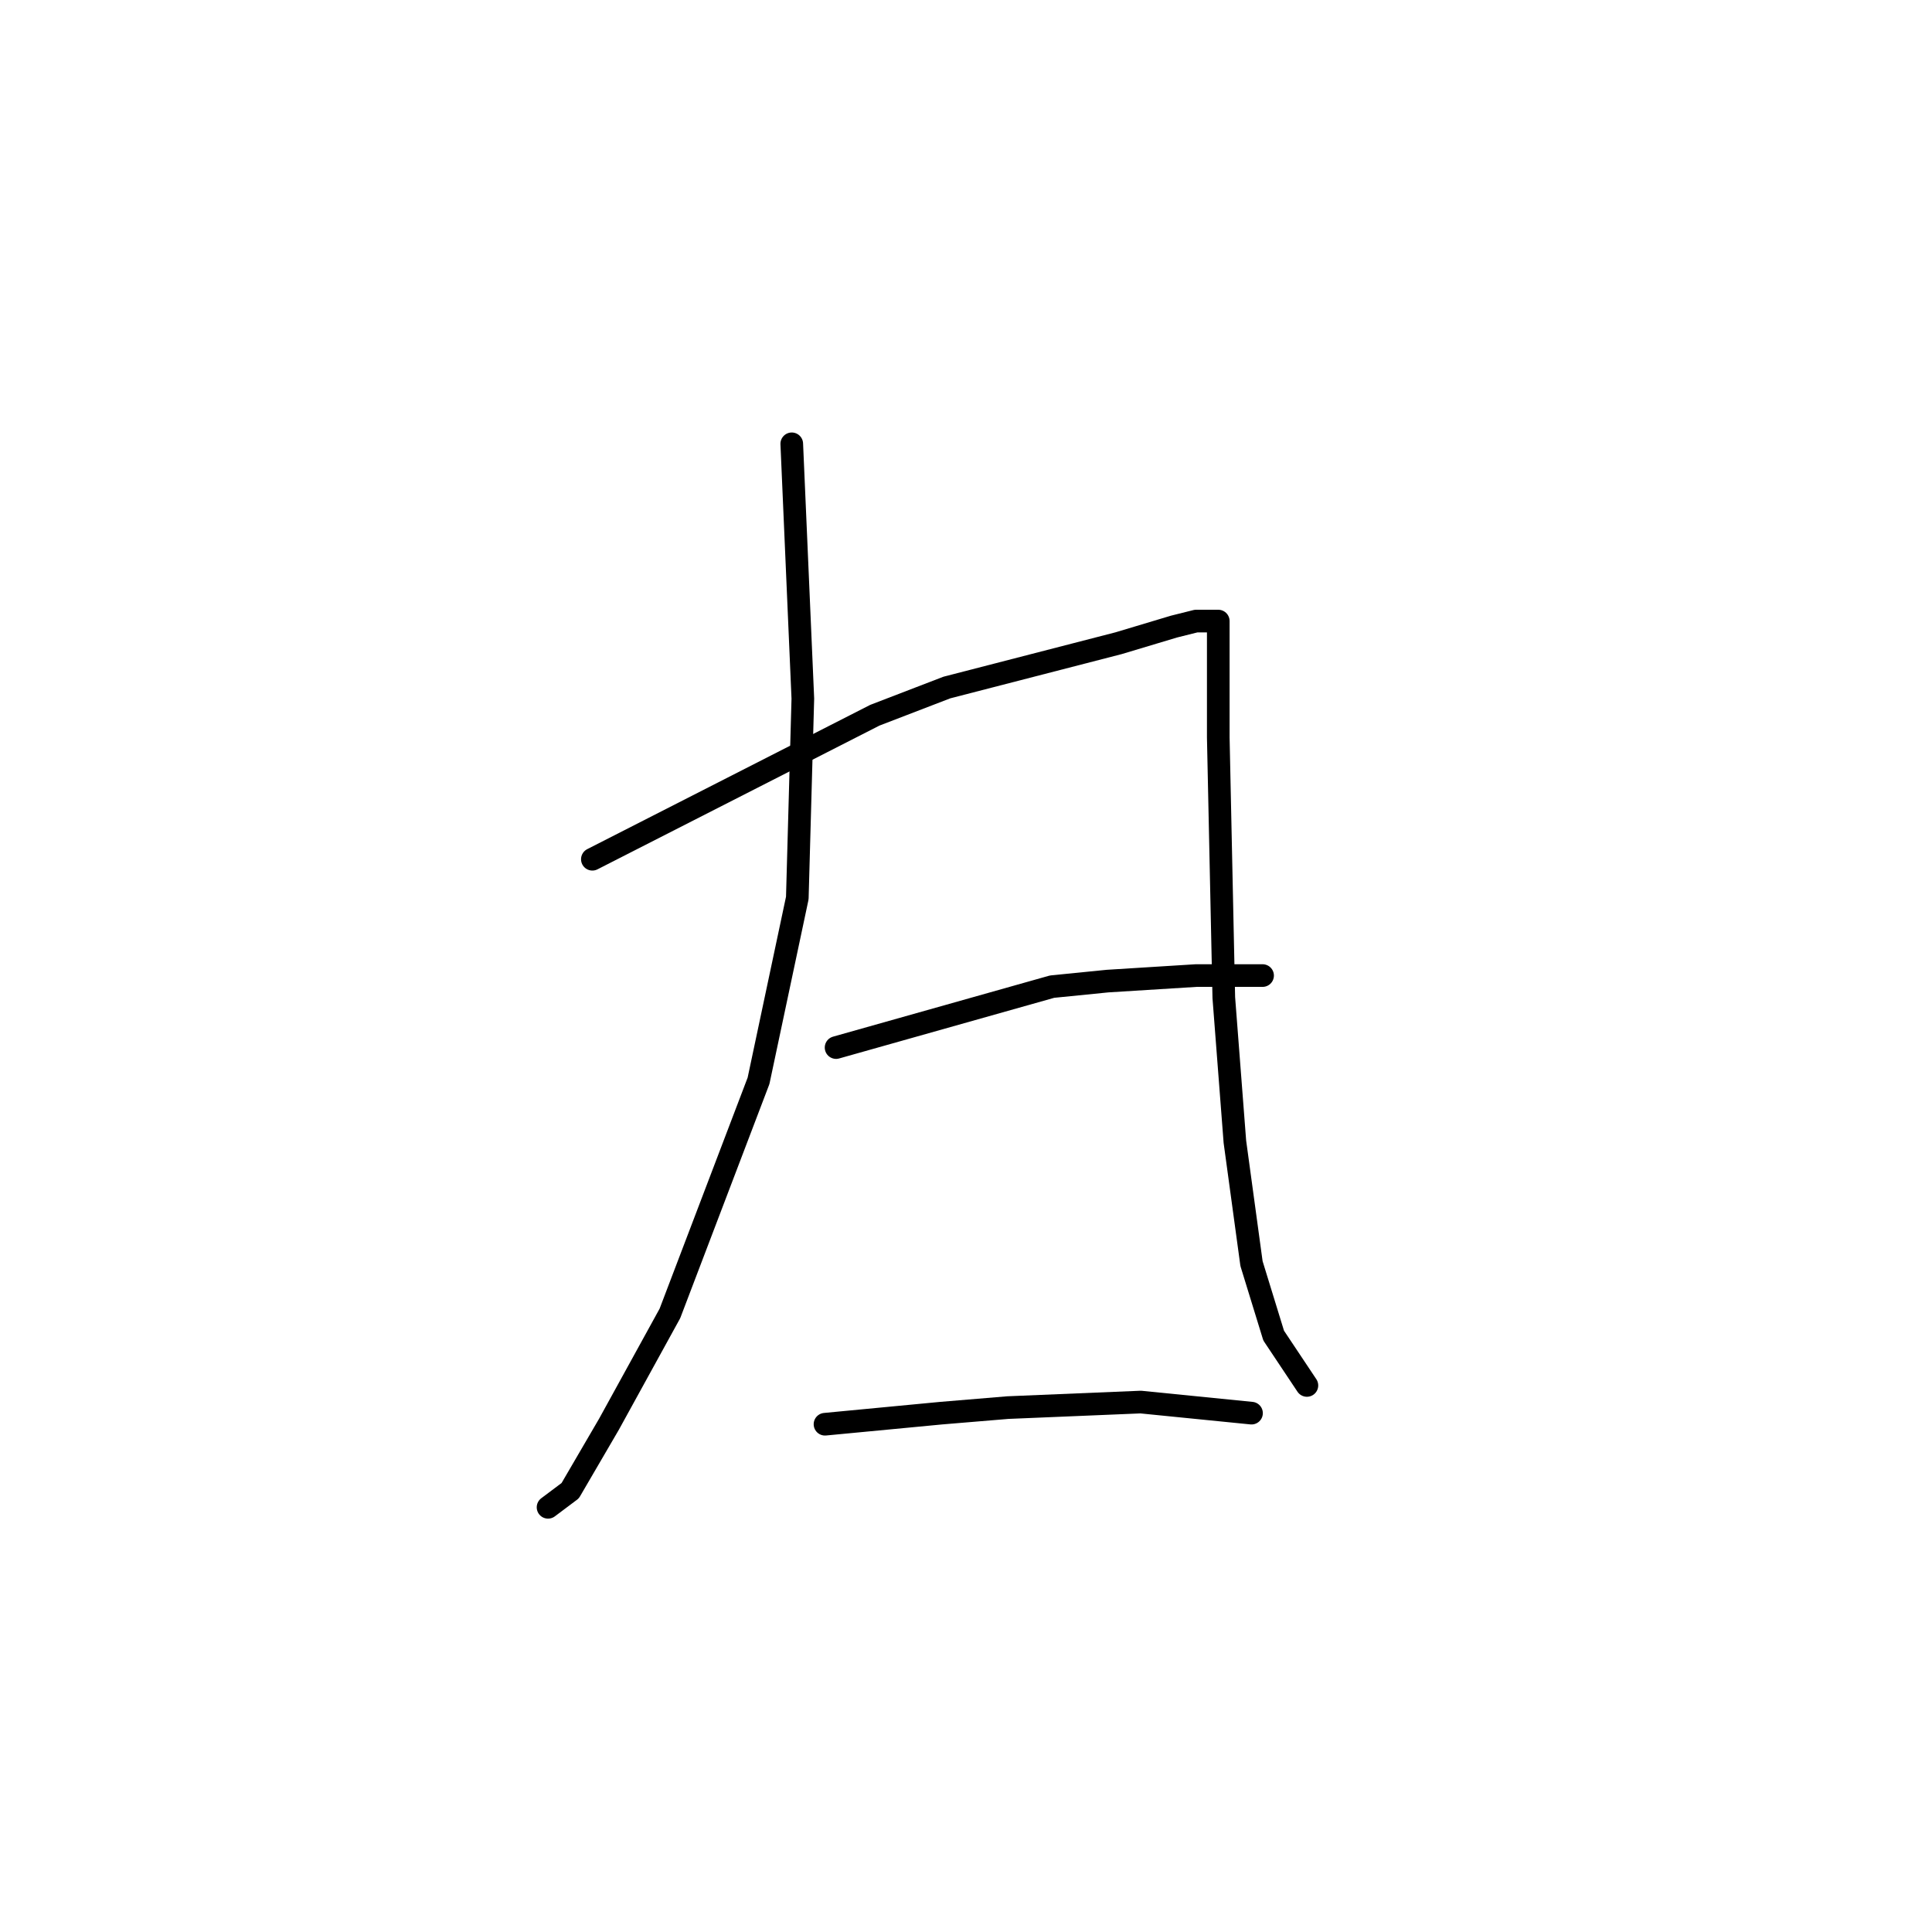 <?xml version="1.0" standalone="no"?>
    <svg width="256" height="256" xmlns="http://www.w3.org/2000/svg" version="1.1">
    <polyline stroke="black" stroke-width="3" stroke-linecap="round" fill="transparent" stroke-linejoin="round" points="104.913 58.807 106.381 92.569 105.647 118.991 100.51 143.212 88.766 174.038 80.693 188.717 75.555 197.524 72.619 199.726 72.619 199.726 " />
        <polyline stroke="black" stroke-width="3" stroke-linecap="round" fill="transparent" stroke-linejoin="round" points="78.491 113.854 115.922 94.771 125.464 91.101 148.216 85.23 155.556 83.028 158.492 82.294 161.427 82.294 161.427 84.496 161.427 88.899 161.427 97.707 162.161 132.202 163.629 151.285 165.831 167.432 168.767 176.973 173.171 183.579 173.171 183.579 " />
        <polyline stroke="black" stroke-width="3" stroke-linecap="round" fill="transparent" stroke-linejoin="round" points="110.785 138.808 139.409 130.735 146.749 130.001 158.492 129.267 167.299 129.267 167.299 129.267 " />
        <polyline stroke="black" stroke-width="3" stroke-linecap="round" fill="transparent" stroke-linejoin="round" points="109.317 188.717 124.73 187.249 133.537 186.515 151.152 185.781 165.831 187.249 165.831 187.249 " />
        </svg>